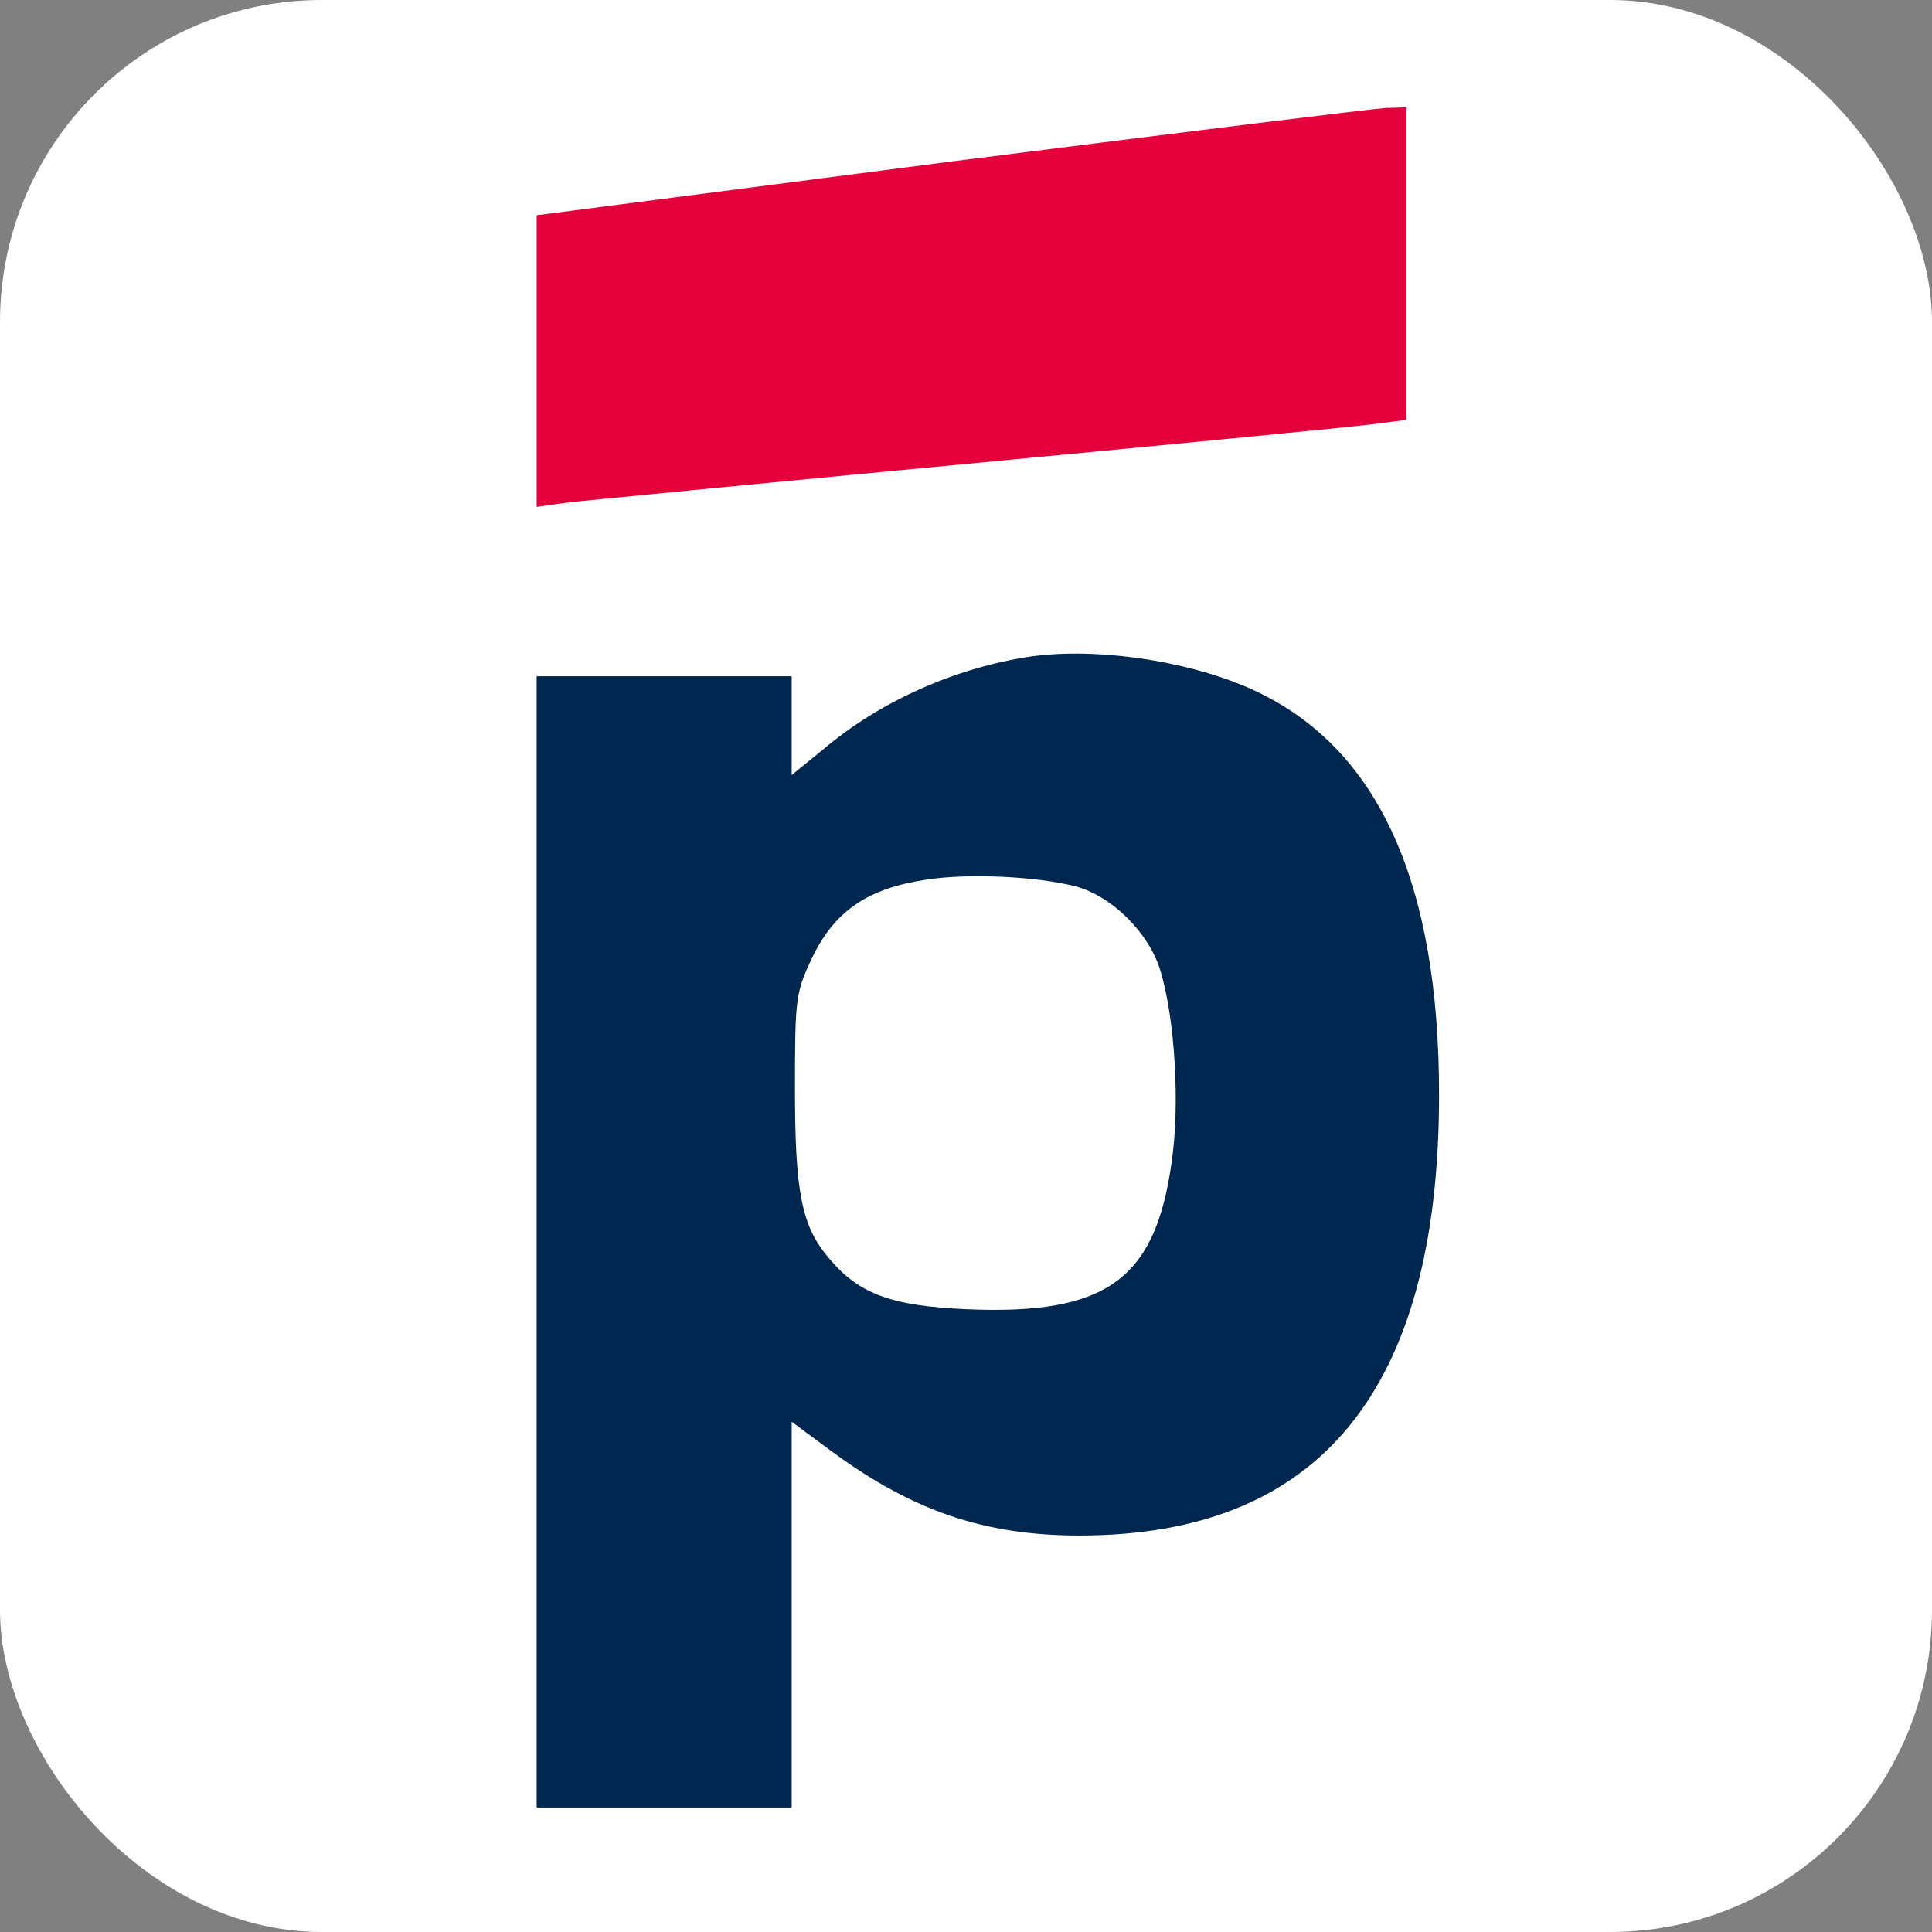 <svg width="36" height="36" viewBox="0 0 36 36" fill="none" xmlns="http://www.w3.org/2000/svg">
<rect x="0" y="0" width="36" height="36" fill="#808080" stroke="none"/>
<rect width="36" height="36" rx="6" fill="white"/>
<path d="M17.713 3.011L10 4.011V6.728V9.445L10.512 9.372C10.804 9.335 14.192 9.006 18.042 8.641C21.893 8.275 25.304 7.946 25.633 7.898L26.206 7.824V4.912V2L25.816 2.012C25.597 2.024 21.941 2.475 17.713 3.011Z" fill="#E4003A"/>
<path d="M19.188 12.236C17.811 12.443 16.397 13.064 15.337 13.966L14.752 14.441V13.527V12.601H12.376H10V23.141V33.681H12.376H14.752V30.087V26.492L15.508 27.052C17.019 28.161 18.359 28.612 20.114 28.612C24.598 28.612 26.815 25.895 26.815 20.399C26.815 16.439 25.682 13.954 23.404 12.881C22.222 12.321 20.443 12.053 19.188 12.236ZM20.028 16.512C20.723 16.695 21.417 17.39 21.625 18.096C21.893 18.986 21.99 20.582 21.832 21.654C21.527 23.848 20.613 24.506 18.018 24.396C16.616 24.335 16.007 24.116 15.447 23.446C14.935 22.849 14.813 22.215 14.813 20.278C14.813 18.584 14.825 18.486 15.154 17.804C15.569 16.963 16.19 16.549 17.262 16.391C18.042 16.269 19.297 16.33 20.028 16.512Z" fill="#00274F"/>
</svg>
